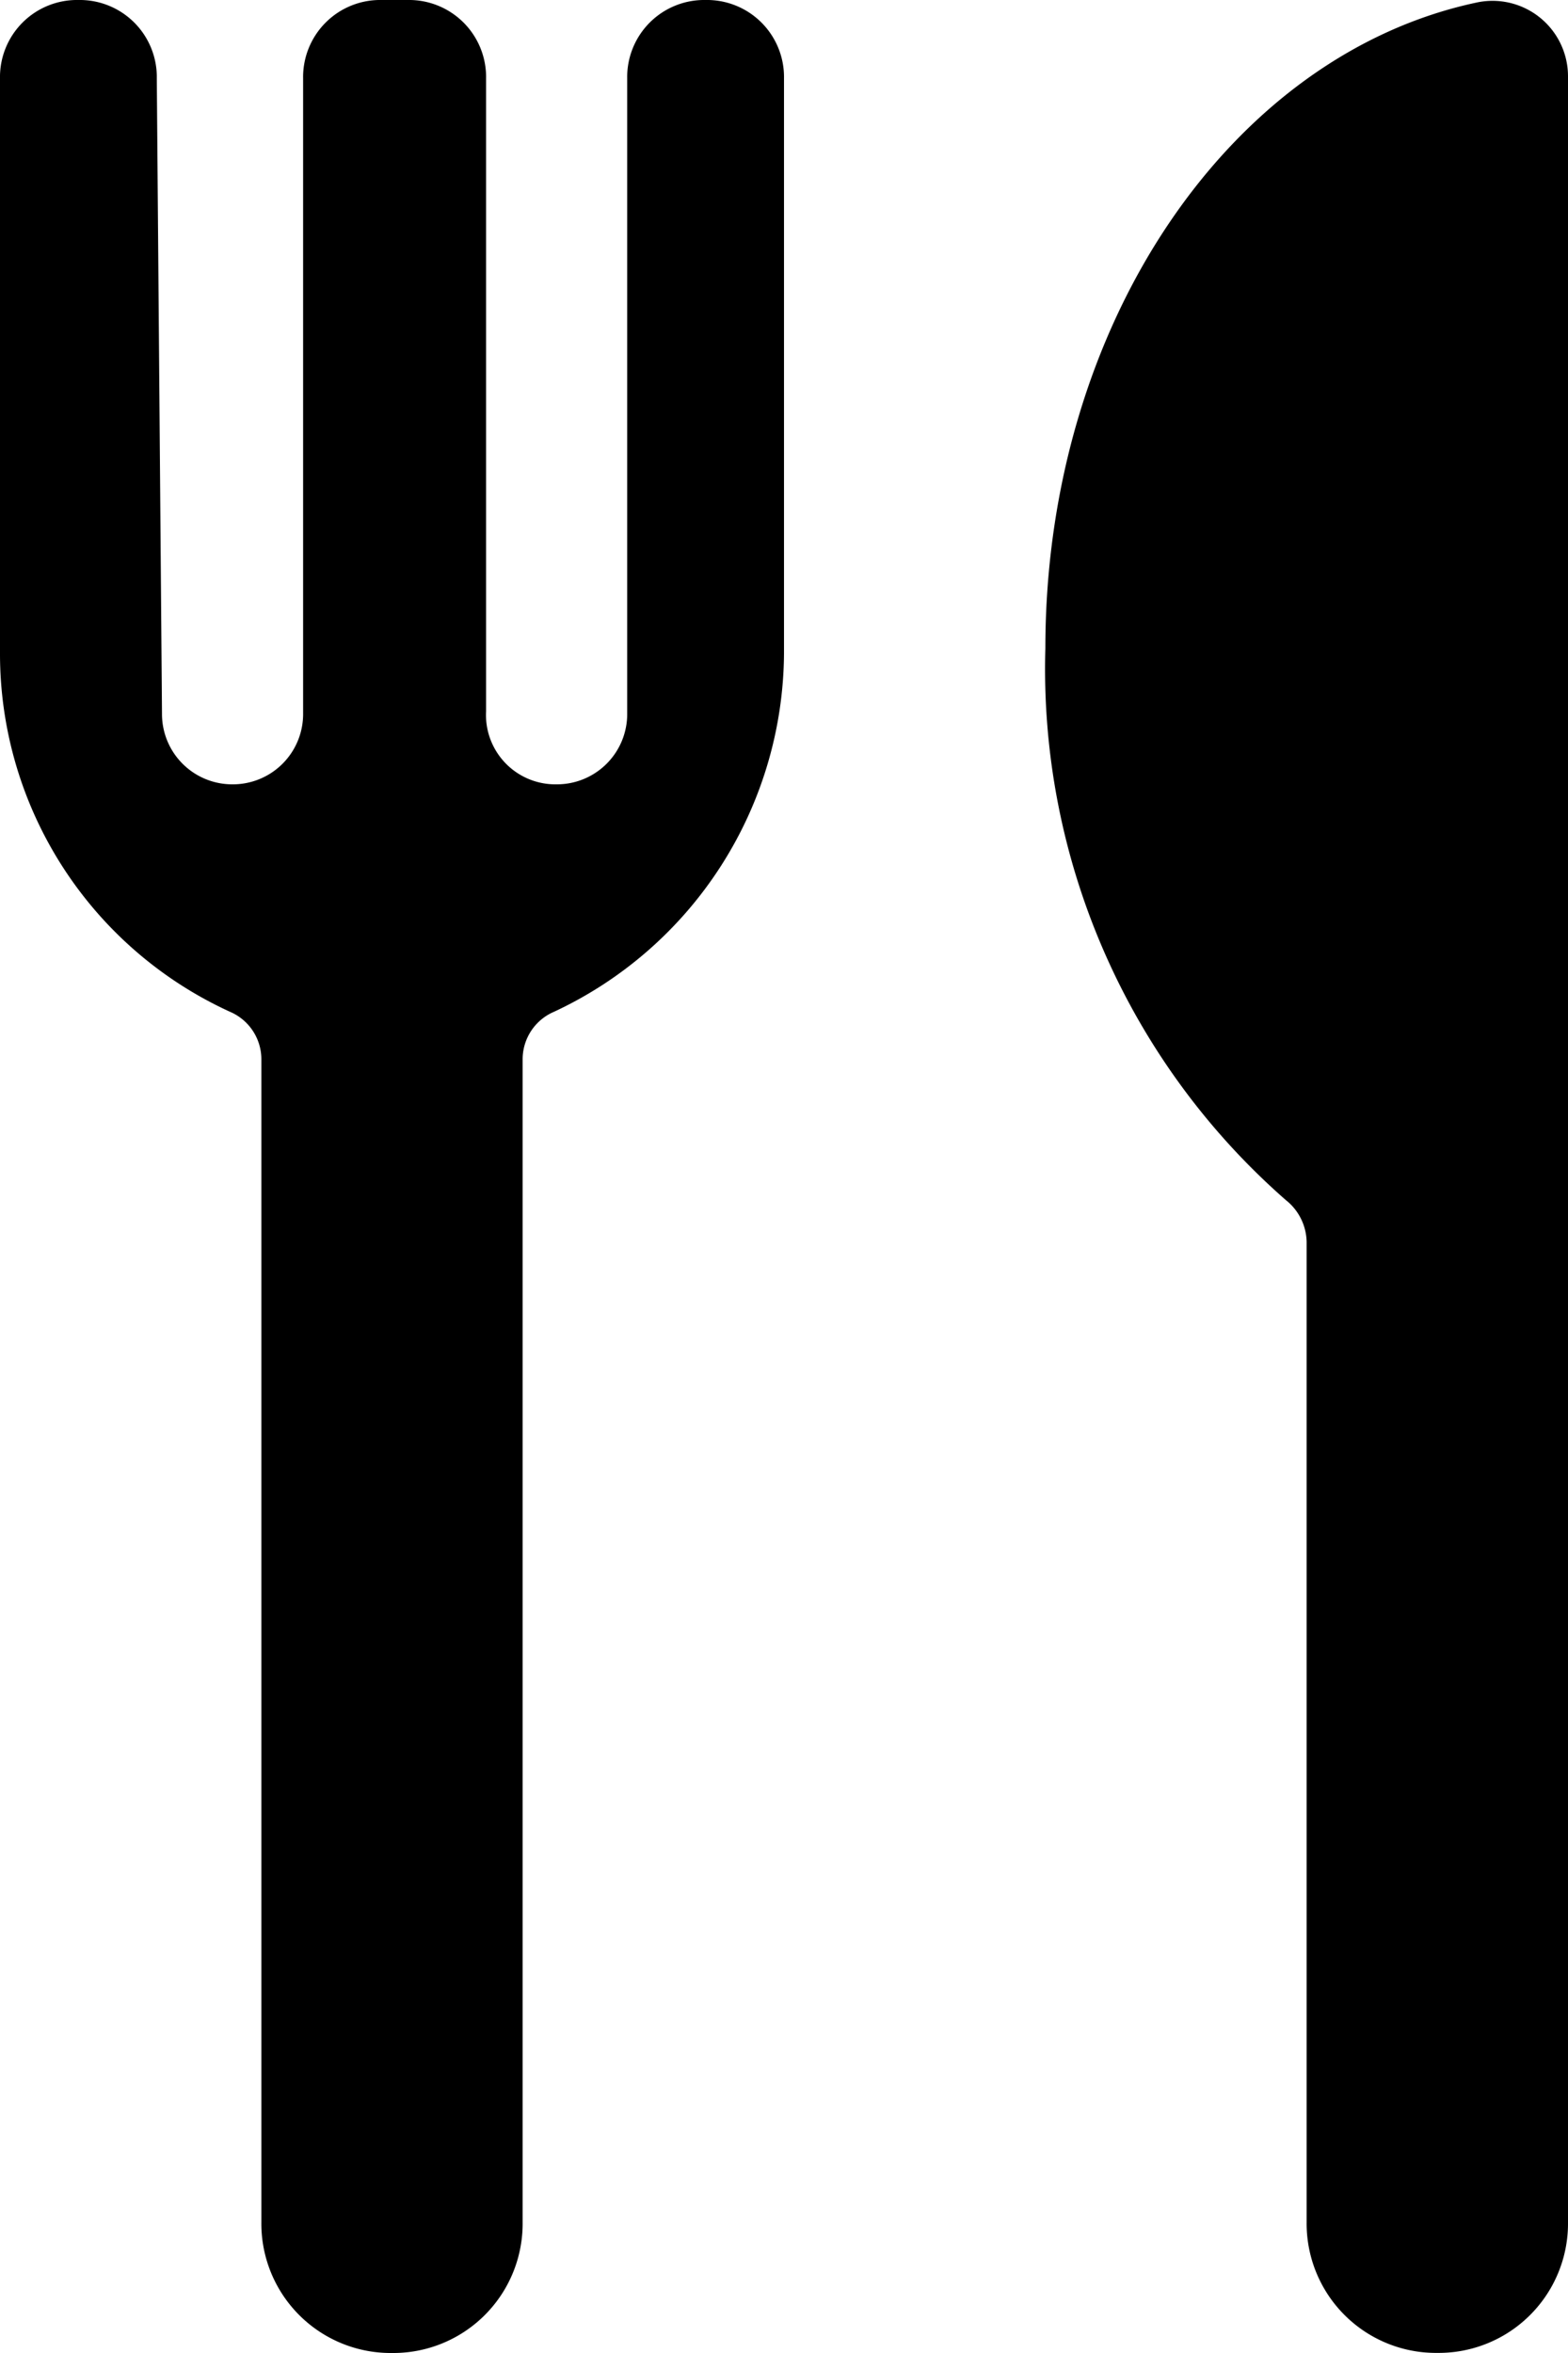 <svg xmlns="http://www.w3.org/2000/svg" width="16" height="24" viewBox="0 0 16 24"><path d="M65.333,5.8A.77.77,0,0,0,64.4,5.05c-2.507.533-4.4,3.28-4.4,6.587a7.2,7.2,0,0,0,2.453,5.627.557.557,0,0,1,.213.427v10A1.32,1.32,0,0,0,64,29.023h0a1.32,1.32,0,0,0,1.333-1.333V5.8Z" transform="translate(-49.333 -5.024)"/><path d="M26.4,5.8v6.48a.717.717,0,0,1-.72.72h0a.708.708,0,0,1-.72-.747V5.8a.786.786,0,0,0-.8-.8h-.267a.786.786,0,0,0-.8.8v6.48a.717.717,0,0,1-.72.72h0a.717.717,0,0,1-.72-.72L21.6,5.8a.786.786,0,0,0-.8-.8h0a.786.786,0,0,0-.8.8v5.867a4.015,4.015,0,0,0,2.347,3.653.527.527,0,0,1,.32.48V27.667A1.32,1.32,0,0,0,24,29h0a1.32,1.32,0,0,0,1.333-1.333V15.8a.527.527,0,0,1,.32-.48A4.06,4.06,0,0,0,28,11.667V5.8a.786.786,0,0,0-.8-.8h0A.786.786,0,0,0,26.4,5.8Z" transform="translate(-20 -5)"/></svg>